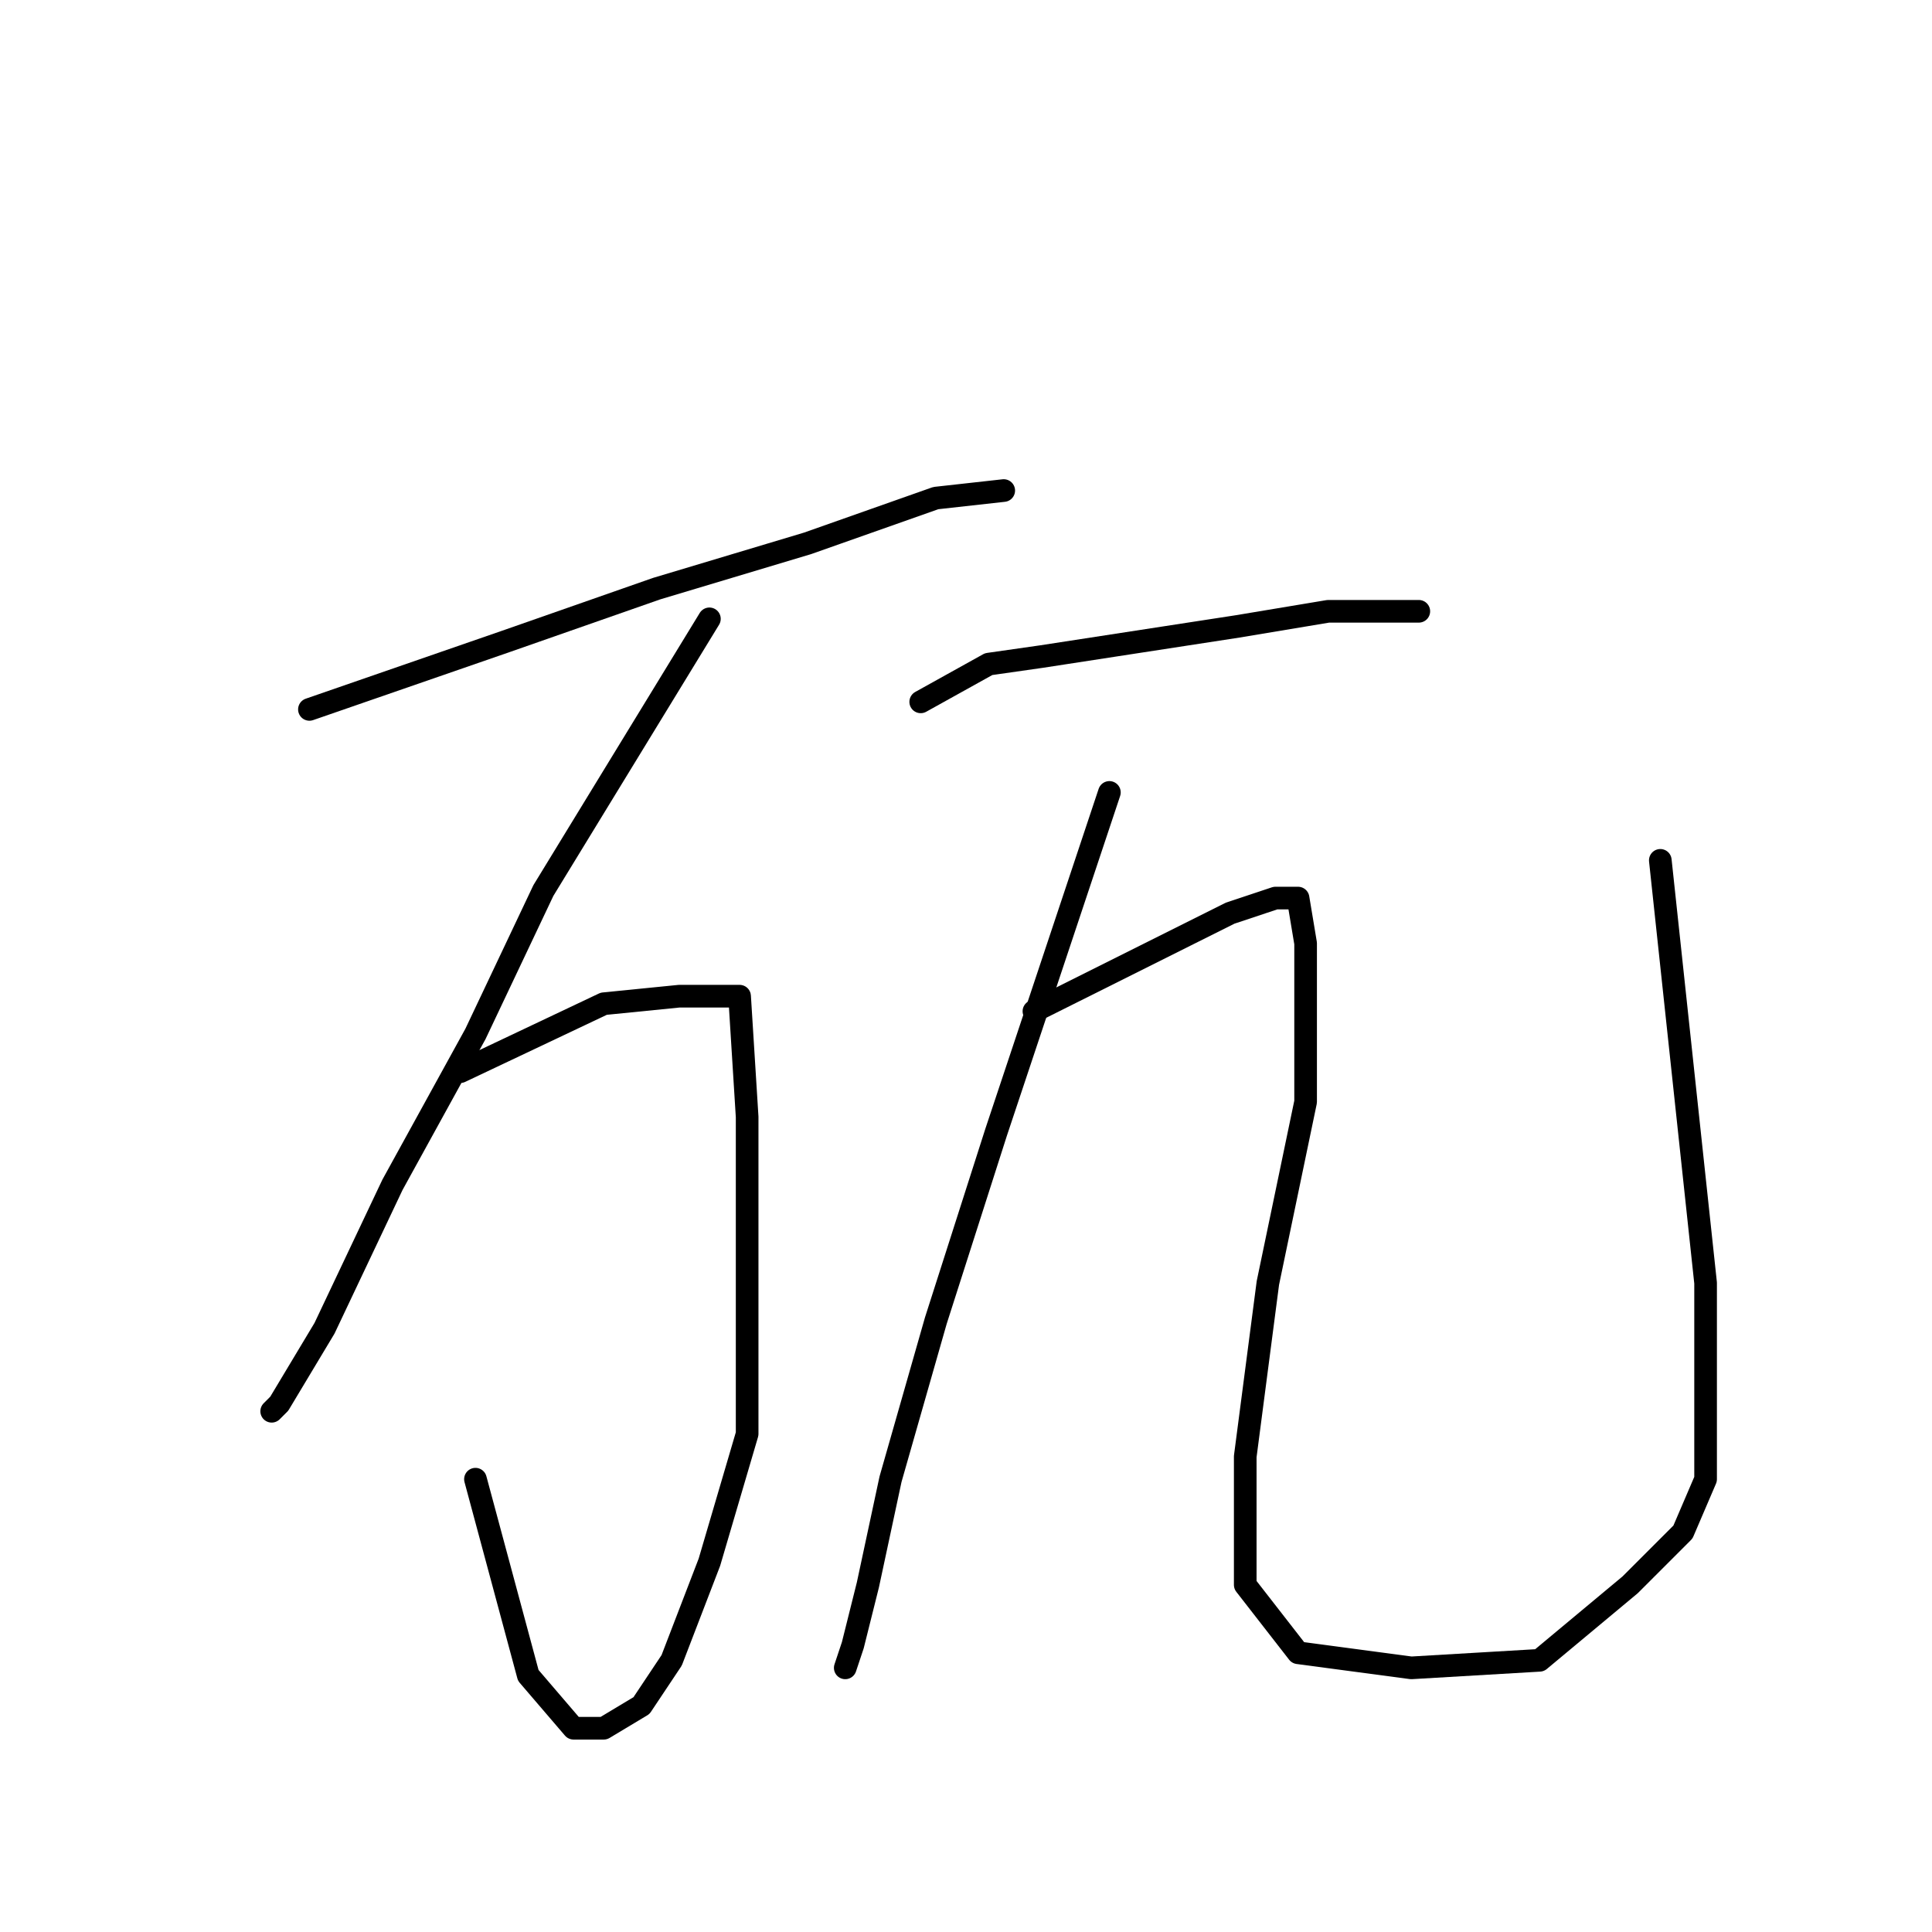 <?xml version="1.0" standalone="no"?>
    <svg width="256" height="256" xmlns="http://www.w3.org/2000/svg" version="1.1">
    <polyline stroke="black" stroke-width="3" stroke-linecap="round" fill="transparent" stroke-linejoin="round" points="41 94 67 85 87 78 107 72 124 66 133 65 133 65 " />
        <polyline stroke="black" stroke-width="3" stroke-linecap="round" fill="transparent" stroke-linejoin="round" points="94 82 72 118 63 137 52 157 43 176 37 186 36 187 36 187 " />
        <polyline stroke="black" stroke-width="3" stroke-linecap="round" fill="transparent" stroke-linejoin="round" points="61 142 80 133 90 132 96 132 98 132 99 148 99 168 99 190 94 207 89 220 85 226 80 229 76 229 70 222 63 196 63 196 " />
        <polyline stroke="black" stroke-width="3" stroke-linecap="round" fill="transparent" stroke-linejoin="round" points="122 93 131 88 138 87 151 85 164 83 176 81 184 81 188 81 188 81 " />
        <polyline stroke="black" stroke-width="3" stroke-linecap="round" fill="transparent" stroke-linejoin="round" points="147 105 139 129 132 150 124 175 118 196 115 210 113 218 112 221 112 221 " />
        <polyline stroke="black" stroke-width="3" stroke-linecap="round" fill="transparent" stroke-linejoin="round" points="137 134 163 121 169 119 172 119 173 125 173 146 168 170 165 193 165 210 172 219 187 221 204 220 216 210 223 203 226 196 226 186 226 170 223 142 220 114 220 114 " />
        </svg>